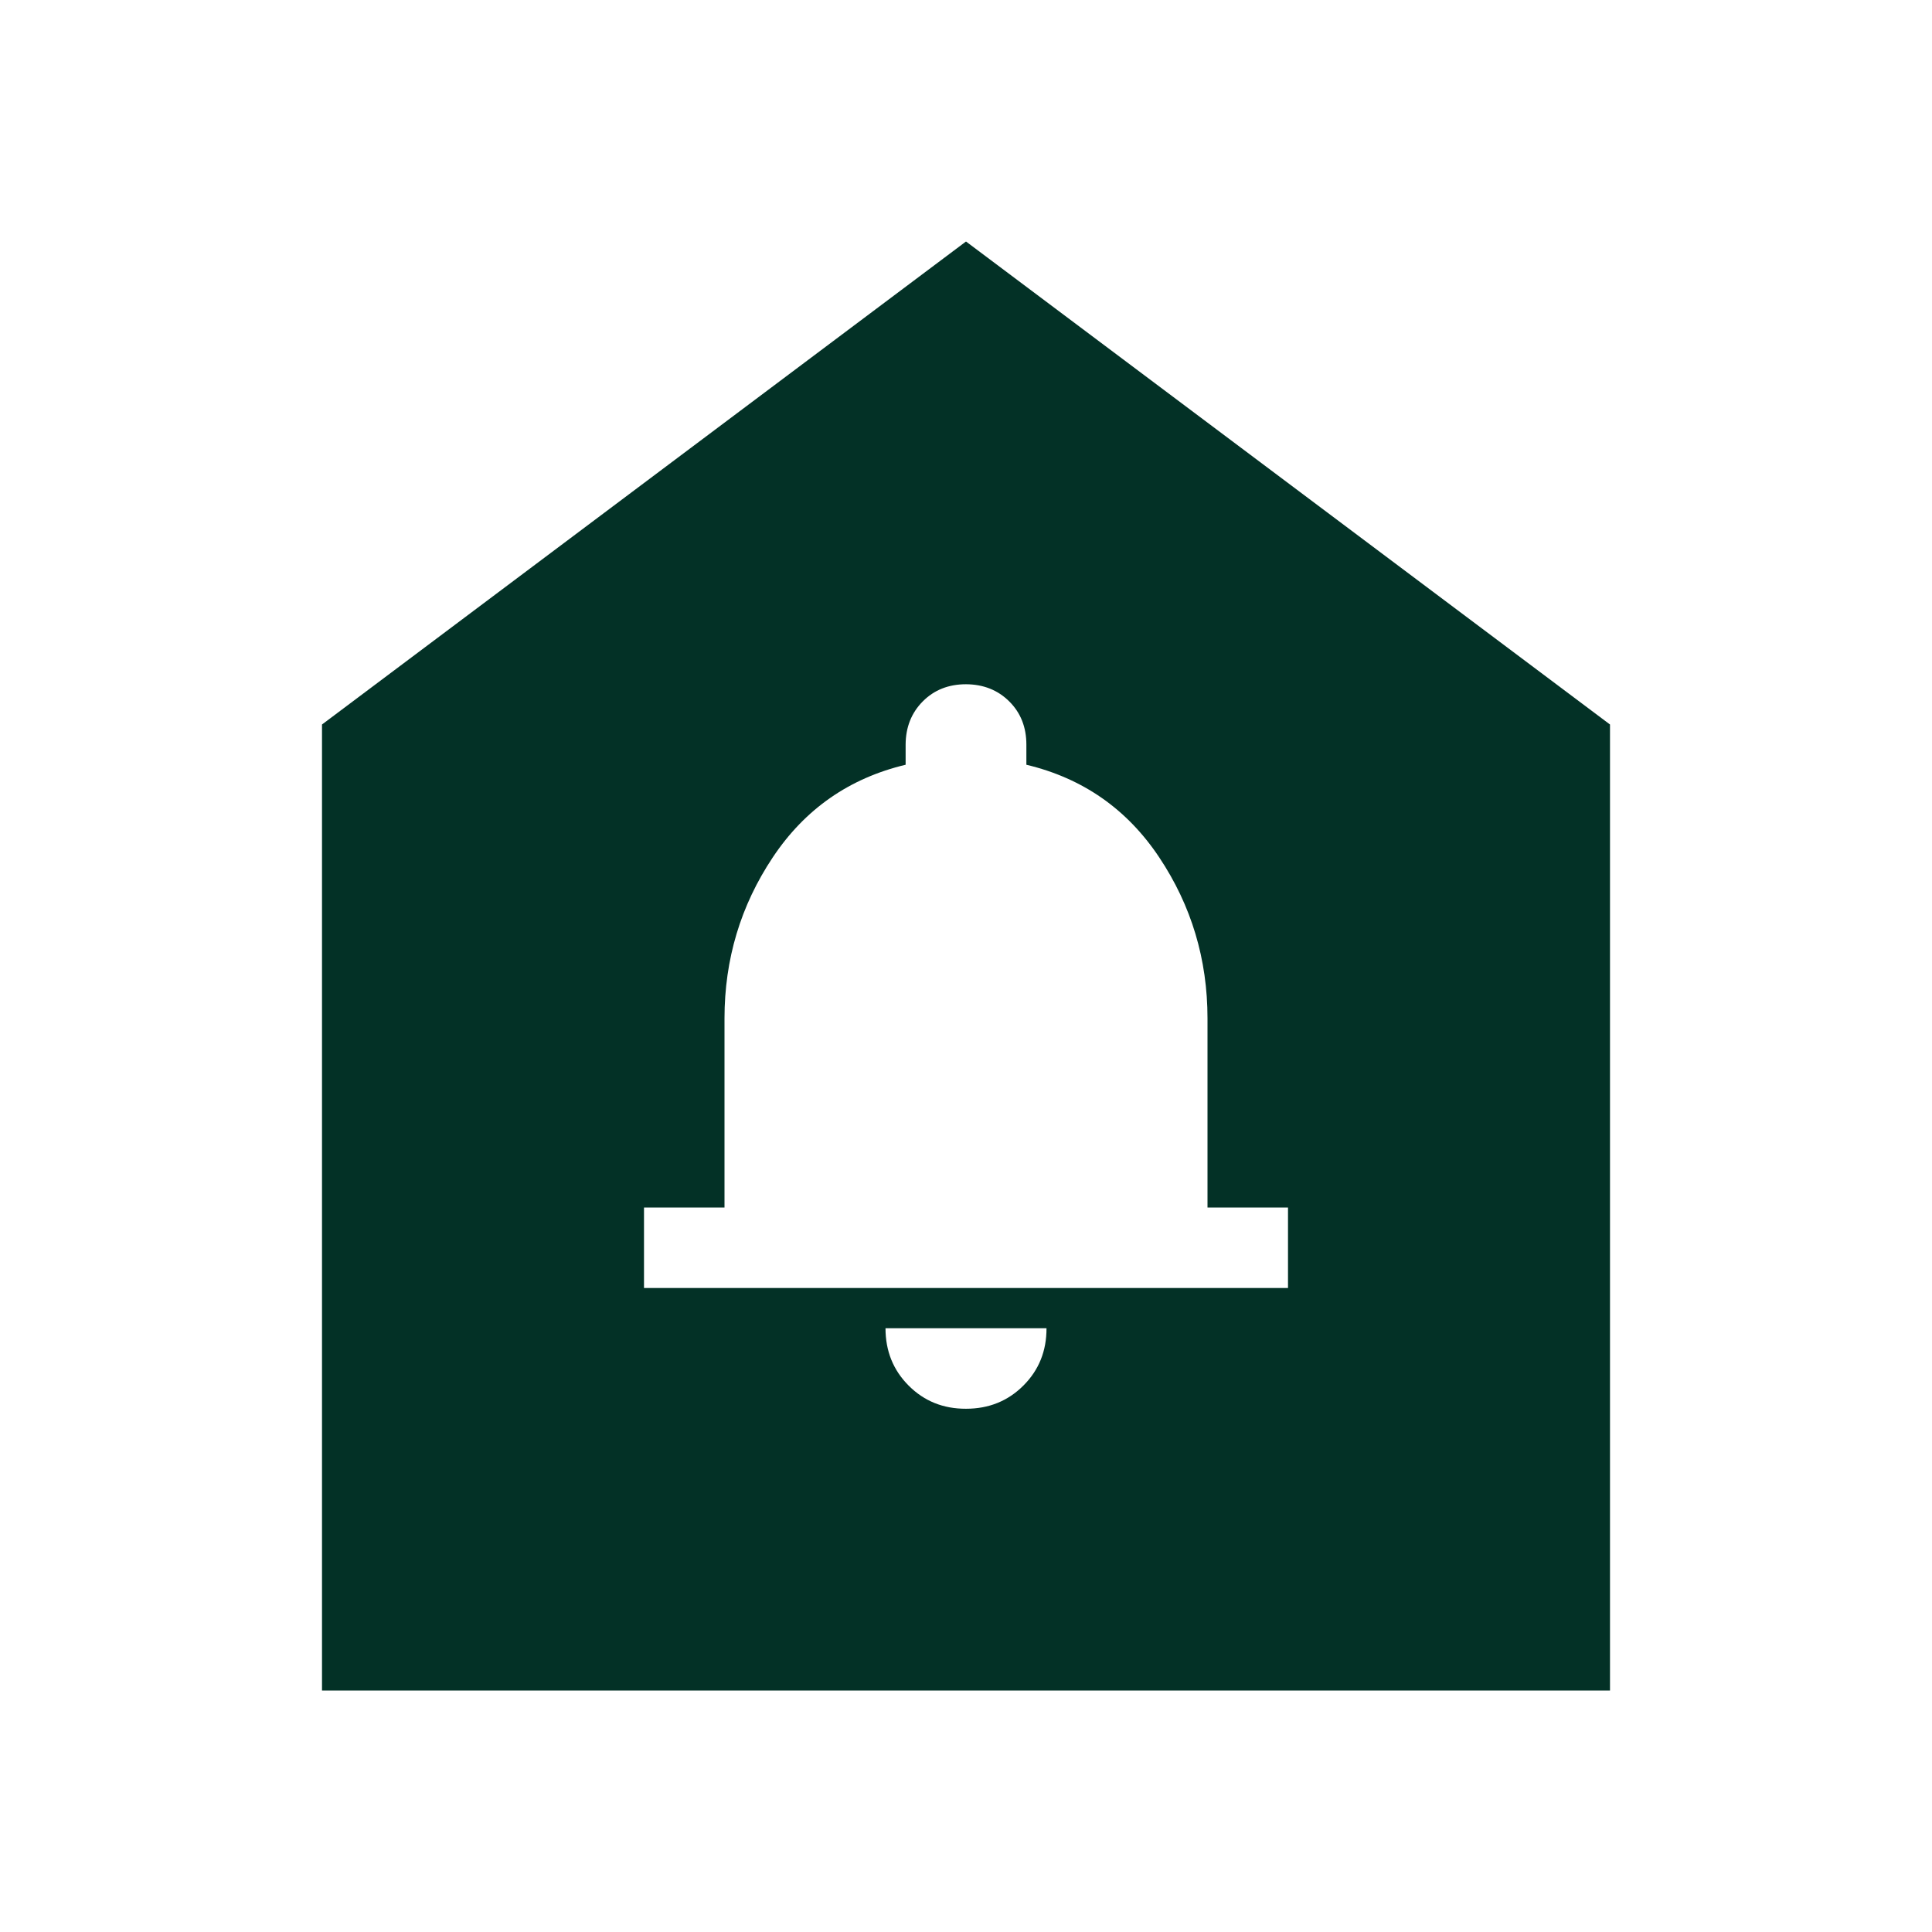 <svg width="24" height="24" viewBox="0 0 24 24" fill="none" xmlns="http://www.w3.org/2000/svg">
<path d="M12 17.5C12.283 17.5 12.521 17.404 12.713 17.212C12.905 17.02 13.001 16.783 13 16.5H11C11 16.783 11.096 17.021 11.288 17.213C11.48 17.405 11.717 17.501 12 17.5ZM8 16H16V15H15V12.65C15 11.917 14.8 11.25 14.4 10.65C14 10.05 13.45 9.667 12.75 9.5V9.25C12.75 9.033 12.679 8.854 12.537 8.713C12.395 8.572 12.216 8.501 12 8.5C11.783 8.5 11.604 8.571 11.463 8.713C11.322 8.855 11.251 9.034 11.25 9.25V9.5C10.55 9.667 10 10.05 9.6 10.65C9.2 11.25 9 11.917 9 12.65V15H8V16ZM4 21V9L12 3L20 9V21H4Z" fill="#033126"/>
</svg>
